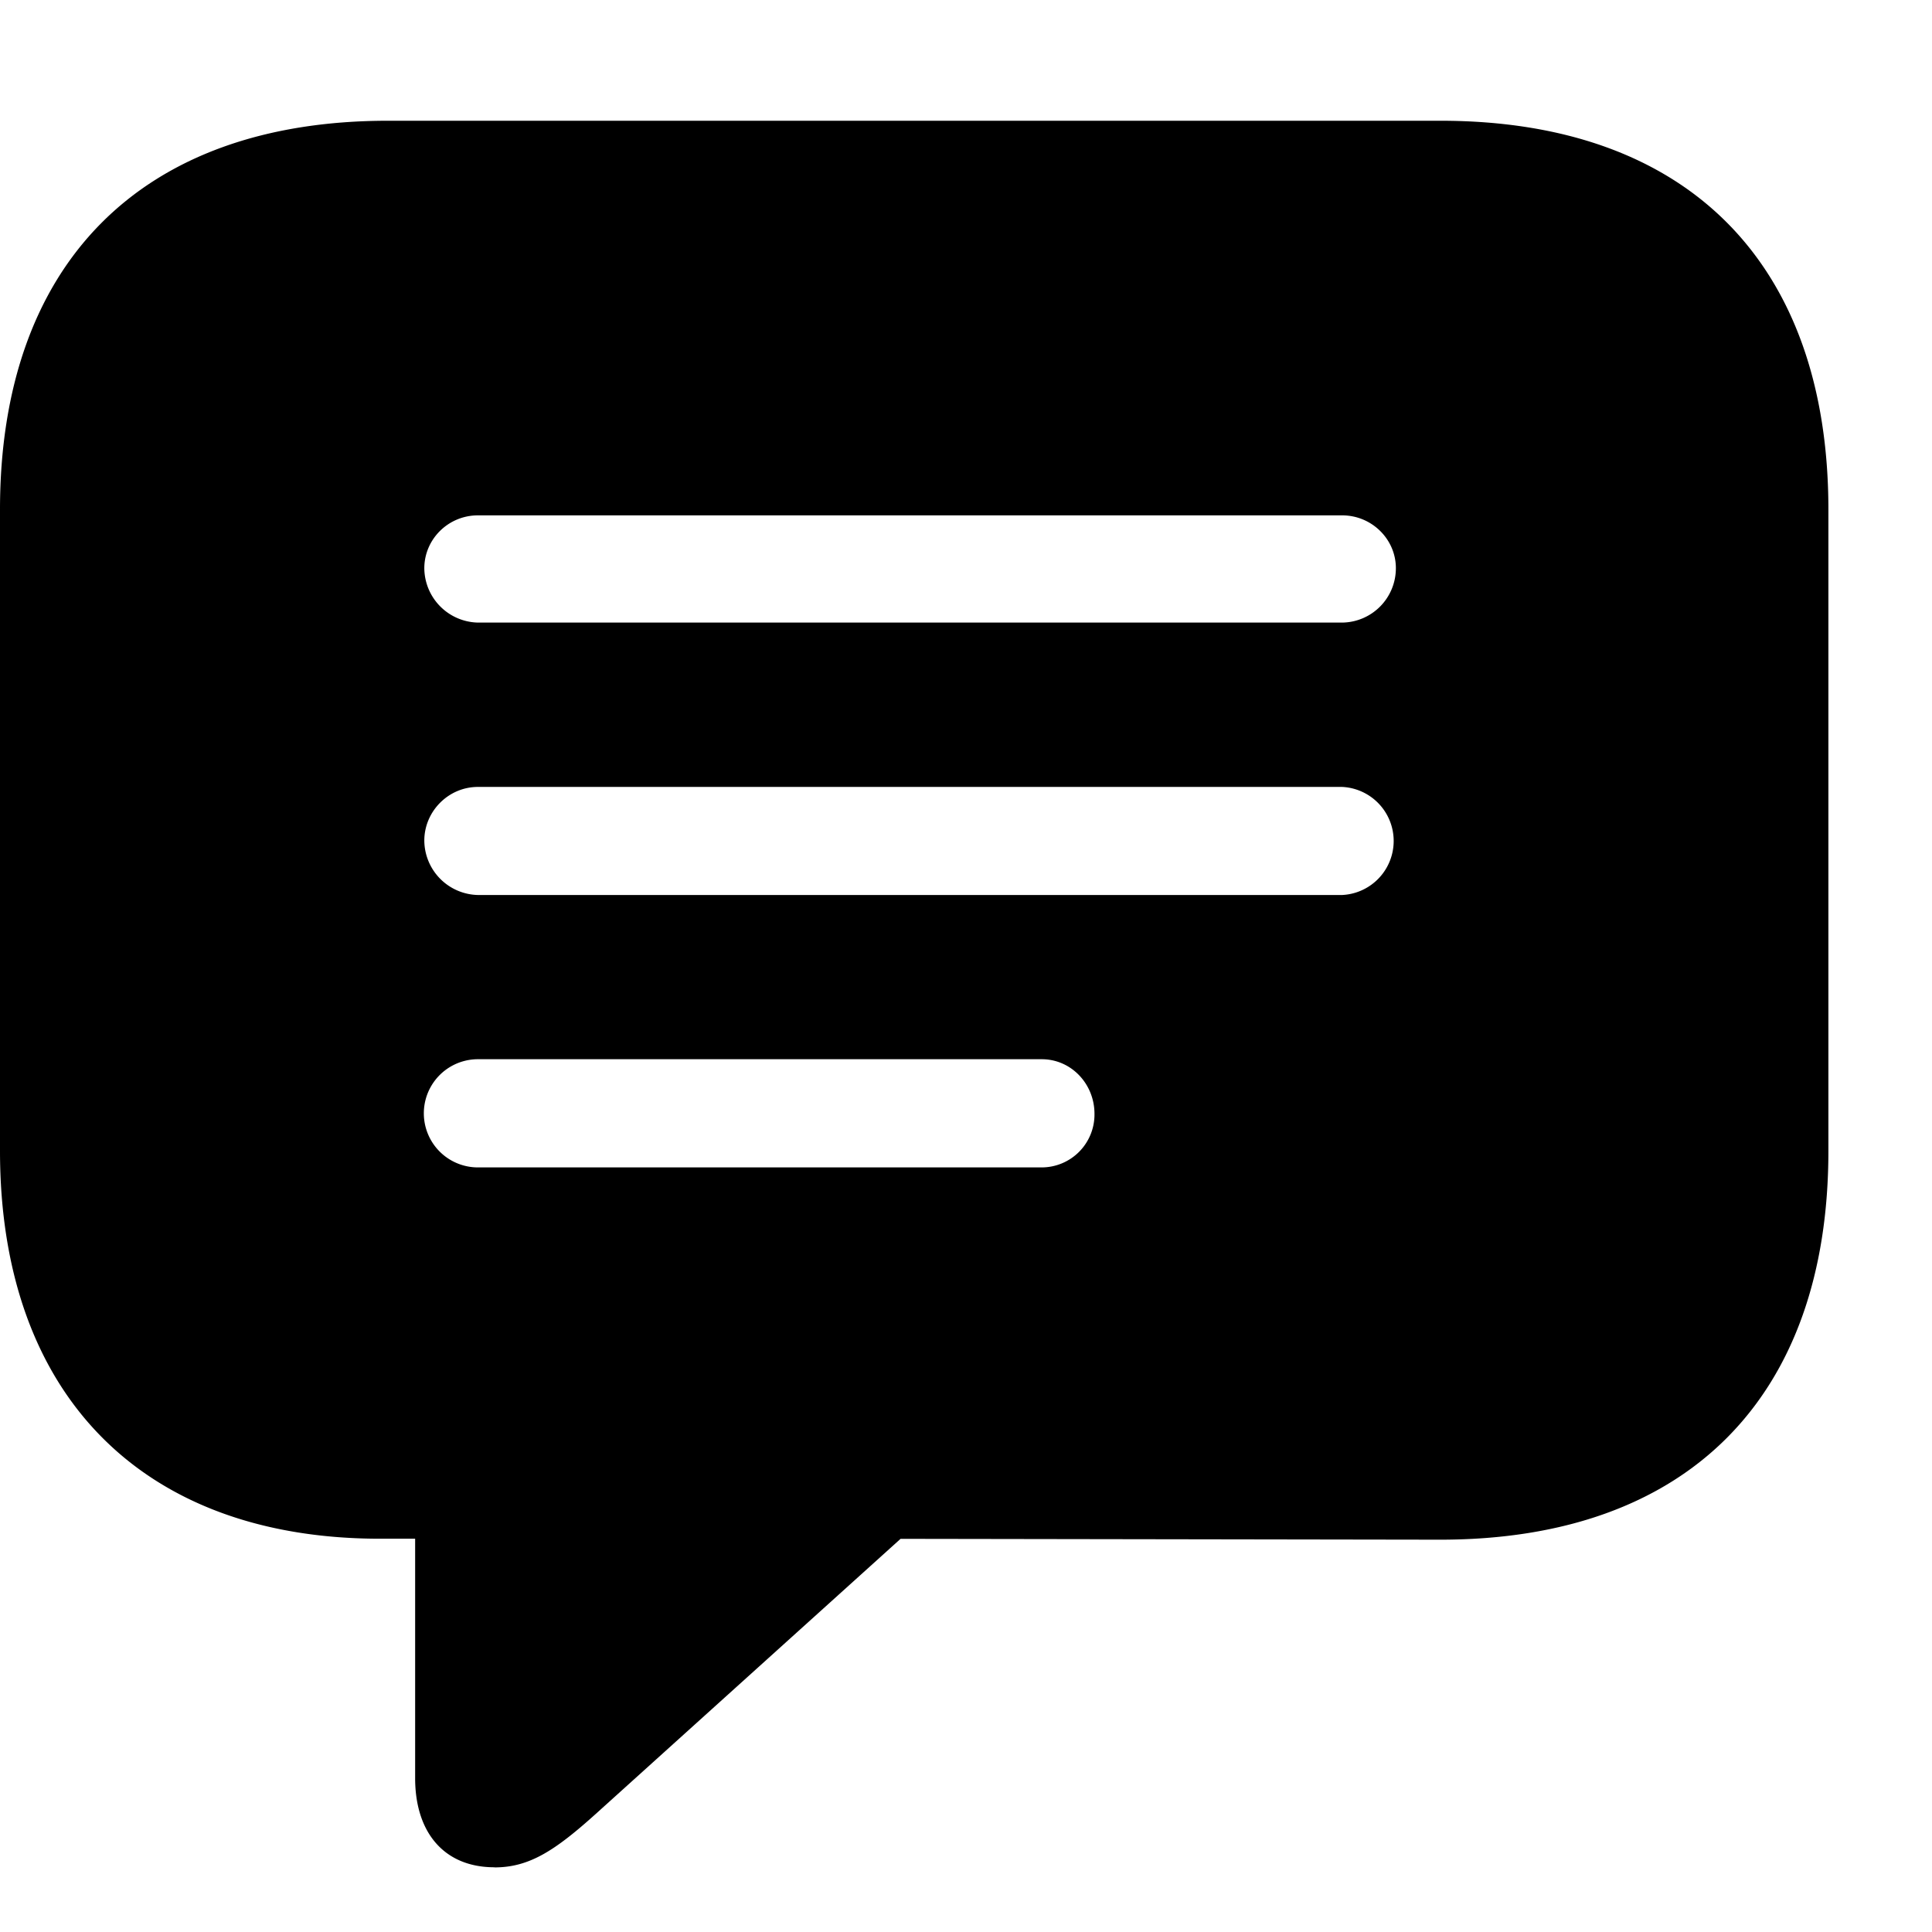 <svg viewBox="0 0 16 16" 

><path d="M4.095 15.465c.287 0 .499-.137.84-.444l2.523-2.277 4.47.007c2.058 0 3.214-1.19 3.214-3.22V4.22c0-2.03-1.156-3.22-3.213-3.22H3.213C1.163 1 0 2.19 0 4.22V9.53c0 2.037 1.196 3.22 3.165 3.213h.273v1.983c0 .45.24.738.657.738zM3.958 5.156a.454.454 0 01-.444-.45c0-.24.198-.438.444-.438h7.157c.246 0 .445.198.445.437a.45.45 0 01-.445.451H3.958zm0 2.256a.454.454 0 01-.444-.451c0-.24.198-.444.444-.444h7.157a.448.448 0 010 .895H3.958zm0 2.256a.448.448 0 010-.896h4.669c.246 0 .437.206.437.452a.438.438 0 01-.437.444H3.958z"></path></svg>